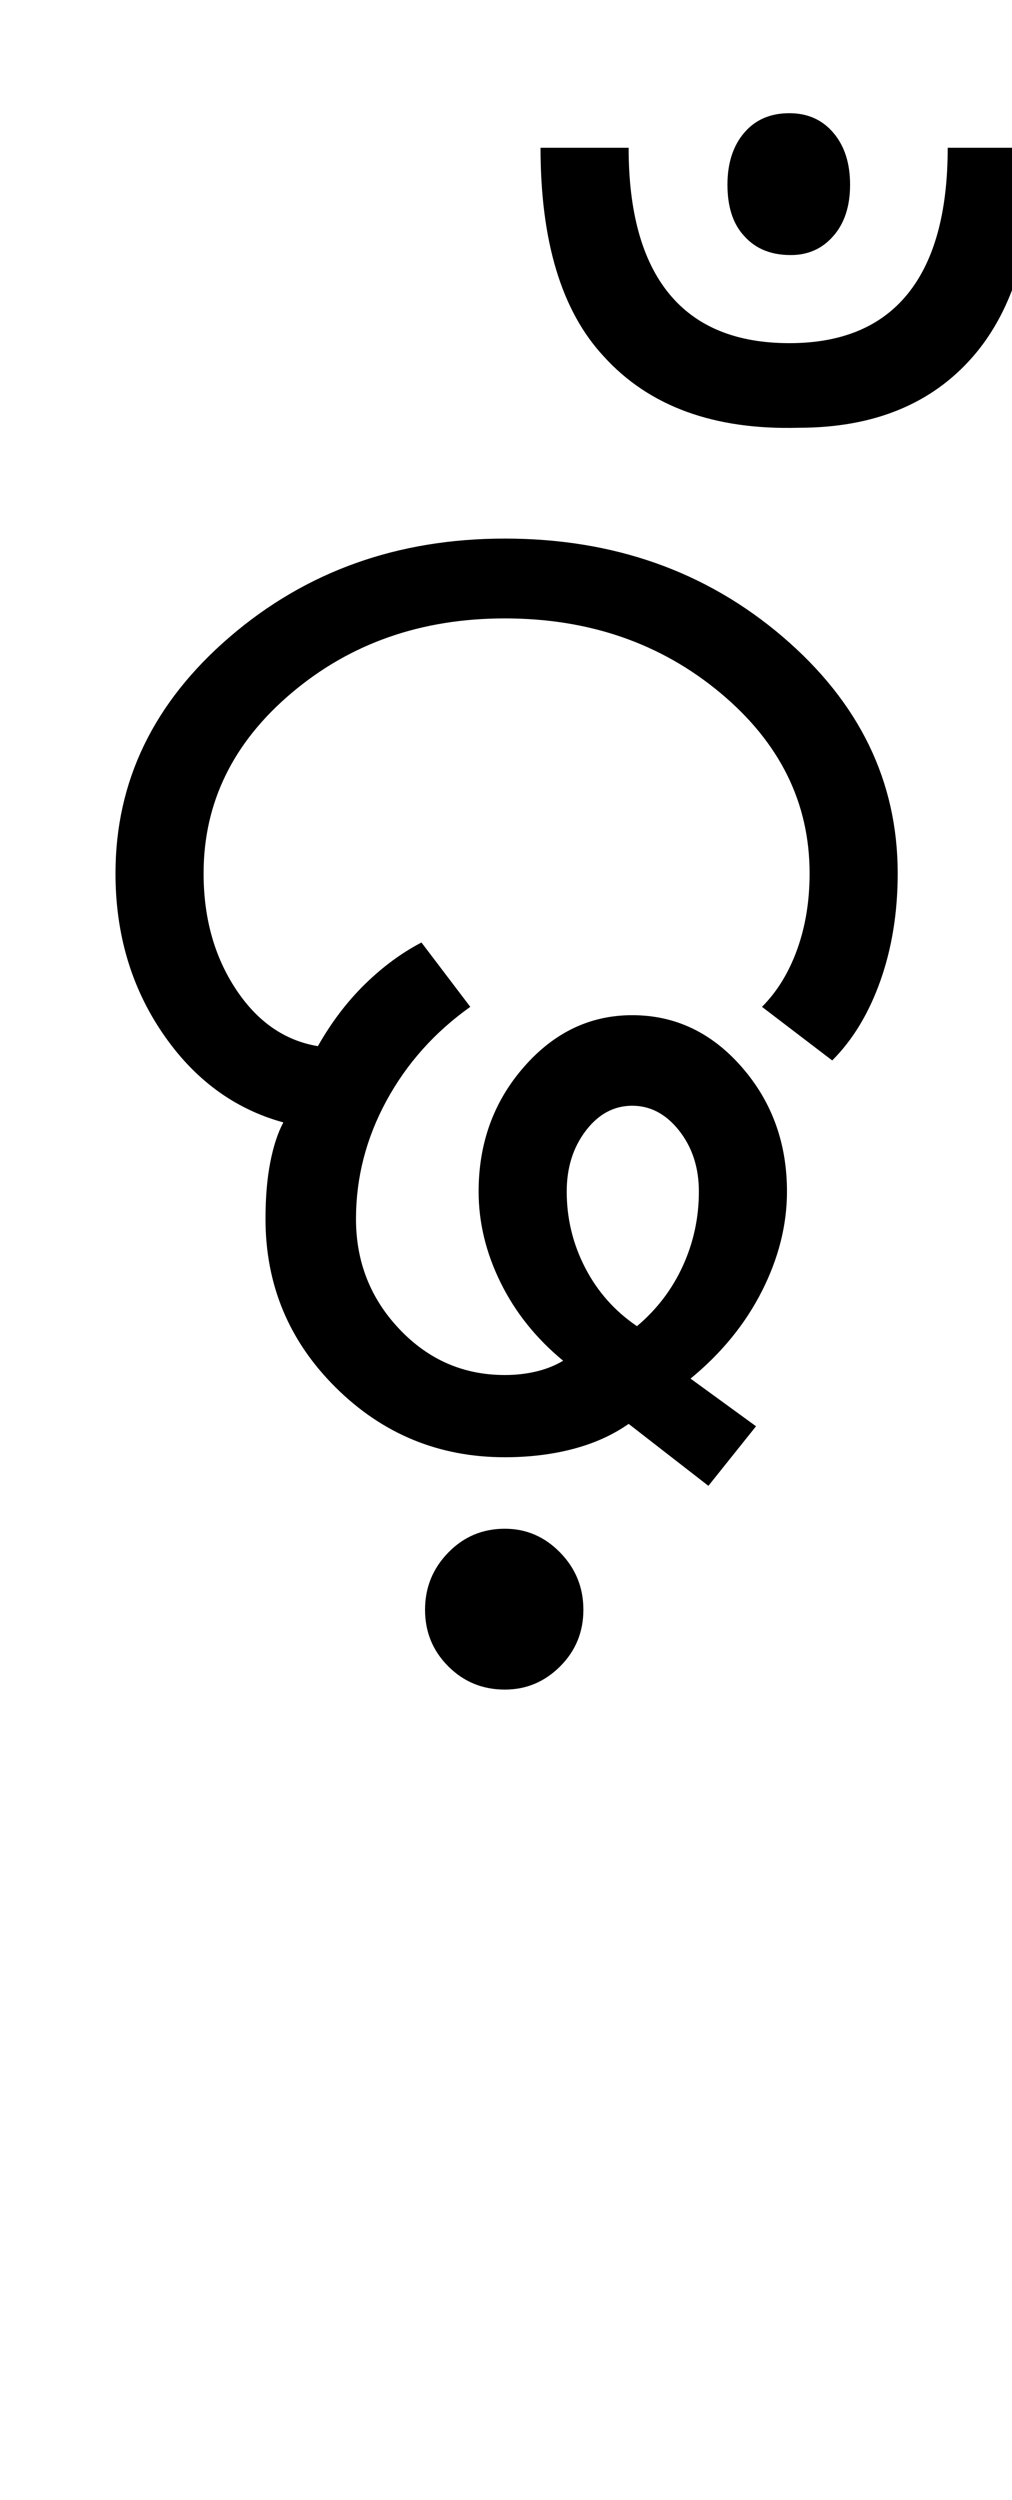 <?xml version="1.0" encoding="UTF-8"?>
<svg xmlns="http://www.w3.org/2000/svg" xmlns:xlink="http://www.w3.org/1999/xlink" width="212.5pt" height="524.5pt" viewBox="0 0 212.5 524.5" version="1.1">
<defs>
<g>
<symbol overflow="visible" id="glyph0-0">
<path style="stroke:none;" d="M 8.5 0 L 8.5 -170.5 L 76.5 -170.5 L 76.5 0 Z M 17 -8.5 L 68 -8.5 L 68 -162 L 17 -162 Z M 17 -8.5 "/>
</symbol>
<symbol overflow="visible" id="glyph0-1">
<path style="stroke:none;" d="M 90 52.25 C 85.332 52.25 81.375 50.625 78.125 47.375 C 74.875 44.125 73.25 40.164 73.25 35.5 C 73.25 30.832 74.875 26.832 78.125 23.5 C 81.375 20.164 85.332 18.5 90 18.5 C 94.5 18.5 98.375 20.164 101.625 23.5 C 104.875 26.832 106.5 30.832 106.5 35.5 C 106.5 40.164 104.875 44.125 101.625 47.375 C 98.375 50.625 94.5 52.25 90 52.25 Z M 90 3.5 C 76.164 3.5 64.332 -1.375 54.5 -11.125 C 44.664 -20.875 39.75 -32.664 39.75 -46.5 C 39.75 -51 40.082 -54.957 40.75 -58.375 C 41.414 -61.789 42.332 -64.582 43.5 -66.75 C 33.164 -69.582 24.707 -75.832 18.125 -85.5 C 11.539 -95.164 8.25 -106.332 8.25 -119 C 8.25 -138.332 16.25 -154.875 32.25 -168.625 C 48.25 -182.375 67.5 -189.25 90 -189.25 C 112.832 -189.25 132.289 -182.375 148.375 -168.625 C 164.457 -154.875 172.5 -138.332 172.5 -119 C 172.5 -110.832 171.289 -103.332 168.875 -96.5 C 166.457 -89.664 163.082 -84.082 158.75 -79.75 L 144 -91 C 147.164 -94.164 149.625 -98.164 151.375 -103 C 153.125 -107.832 154 -113.164 154 -119 C 154 -133.832 147.75 -146.457 135.25 -156.875 C 122.75 -167.289 107.664 -172.5 90 -172.5 C 72.5 -172.5 57.582 -167.289 45.25 -156.875 C 32.914 -146.457 26.75 -133.832 26.75 -119 C 26.75 -109.664 29 -101.582 33.5 -94.75 C 38 -87.914 43.75 -83.914 50.75 -82.75 C 53.582 -87.75 56.875 -92.082 60.625 -95.75 C 64.375 -99.414 68.332 -102.332 72.5 -104.5 L 82.75 -91 C 75.25 -85.664 69.375 -79.082 65.125 -71.25 C 60.875 -63.414 58.75 -55.164 58.75 -46.5 C 58.75 -37.5 61.789 -29.789 67.875 -23.375 C 73.957 -16.957 81.332 -13.75 90 -13.75 C 92.332 -13.75 94.539 -14 96.625 -14.5 C 98.707 -15 100.582 -15.75 102.25 -16.75 C 96.582 -21.414 92.207 -26.875 89.125 -33.125 C 86.039 -39.375 84.5 -45.75 84.5 -52.25 C 84.5 -62.414 87.664 -71.125 94 -78.375 C 100.332 -85.625 107.914 -89.25 116.75 -89.25 C 125.75 -89.25 133.414 -85.625 139.75 -78.375 C 146.082 -71.125 149.25 -62.414 149.25 -52.25 C 149.25 -45.25 147.5 -38.289 144 -31.375 C 140.5 -24.457 135.5 -18.332 129 -13 L 142.75 -3 L 132.75 9.5 L 116 -3.5 C 112.664 -1.164 108.789 0.582 104.375 1.75 C 99.957 2.914 95.164 3.5 90 3.5 Z M 117.75 -24 C 121.914 -27.5 125.125 -31.707 127.375 -36.625 C 129.625 -41.539 130.75 -46.75 130.75 -52.25 C 130.75 -57.25 129.375 -61.5 126.625 -65 C 123.875 -68.5 120.582 -70.25 116.75 -70.25 C 112.914 -70.25 109.664 -68.5 107 -65 C 104.332 -61.5 103 -57.25 103 -52.25 C 103 -46.582 104.289 -41.25 106.875 -36.25 C 109.457 -31.25 113.082 -27.164 117.75 -24 Z M 117.75 -24 "/>
</symbol>
<symbol overflow="visible" id="glyph0-2">
<path style="stroke:none;" d="M -69.75 -227.5 C -78.582 -237 -83 -251.582 -83 -271.25 L -64.5 -271.25 C -64.5 -257.75 -61.664 -247.539 -56 -240.625 C -50.332 -233.707 -41.914 -230.25 -30.75 -230.25 C -19.75 -230.25 -11.457 -233.707 -5.875 -240.625 C -0.289 -247.539 2.5 -257.75 2.5 -271.25 L 20.75 -271.25 C 20.75 -251.914 16.414 -237.289 7.75 -227.375 C -0.914 -217.457 -13.082 -212.5 -28.75 -212.5 C -46.582 -212 -60.25 -217 -69.75 -227.5 Z M -40.25 -252.75 C -42.582 -255.25 -43.75 -258.832 -43.75 -263.5 C -43.75 -268 -42.582 -271.625 -40.25 -274.375 C -37.914 -277.125 -34.75 -278.5 -30.75 -278.5 C -26.914 -278.5 -23.832 -277.125 -21.5 -274.375 C -19.164 -271.625 -18 -268 -18 -263.5 C -18 -259 -19.164 -255.414 -21.5 -252.75 C -23.664 -250.25 -26.414 -248.914 -29.75 -248.75 C -34.25 -248.582 -37.75 -249.914 -40.25 -252.75 Z M -40.25 -252.75 "/>
</symbol>
</g>
</defs>
<g id="surface1">
<rect x="0" y="0" width="212.5" height="524.5" style="fill:rgb(100%,100%,100%);fill-opacity:1;stroke:none;"/>
<g style="fill:rgb(0%,0%,0%);fill-opacity:1;">
  <use xlink:href="#glyph0-1" x="16" y="302.25"/>
  <use xlink:href="#glyph0-2" x="196.5" y="302.25"/>
</g>
</g>
</svg>
